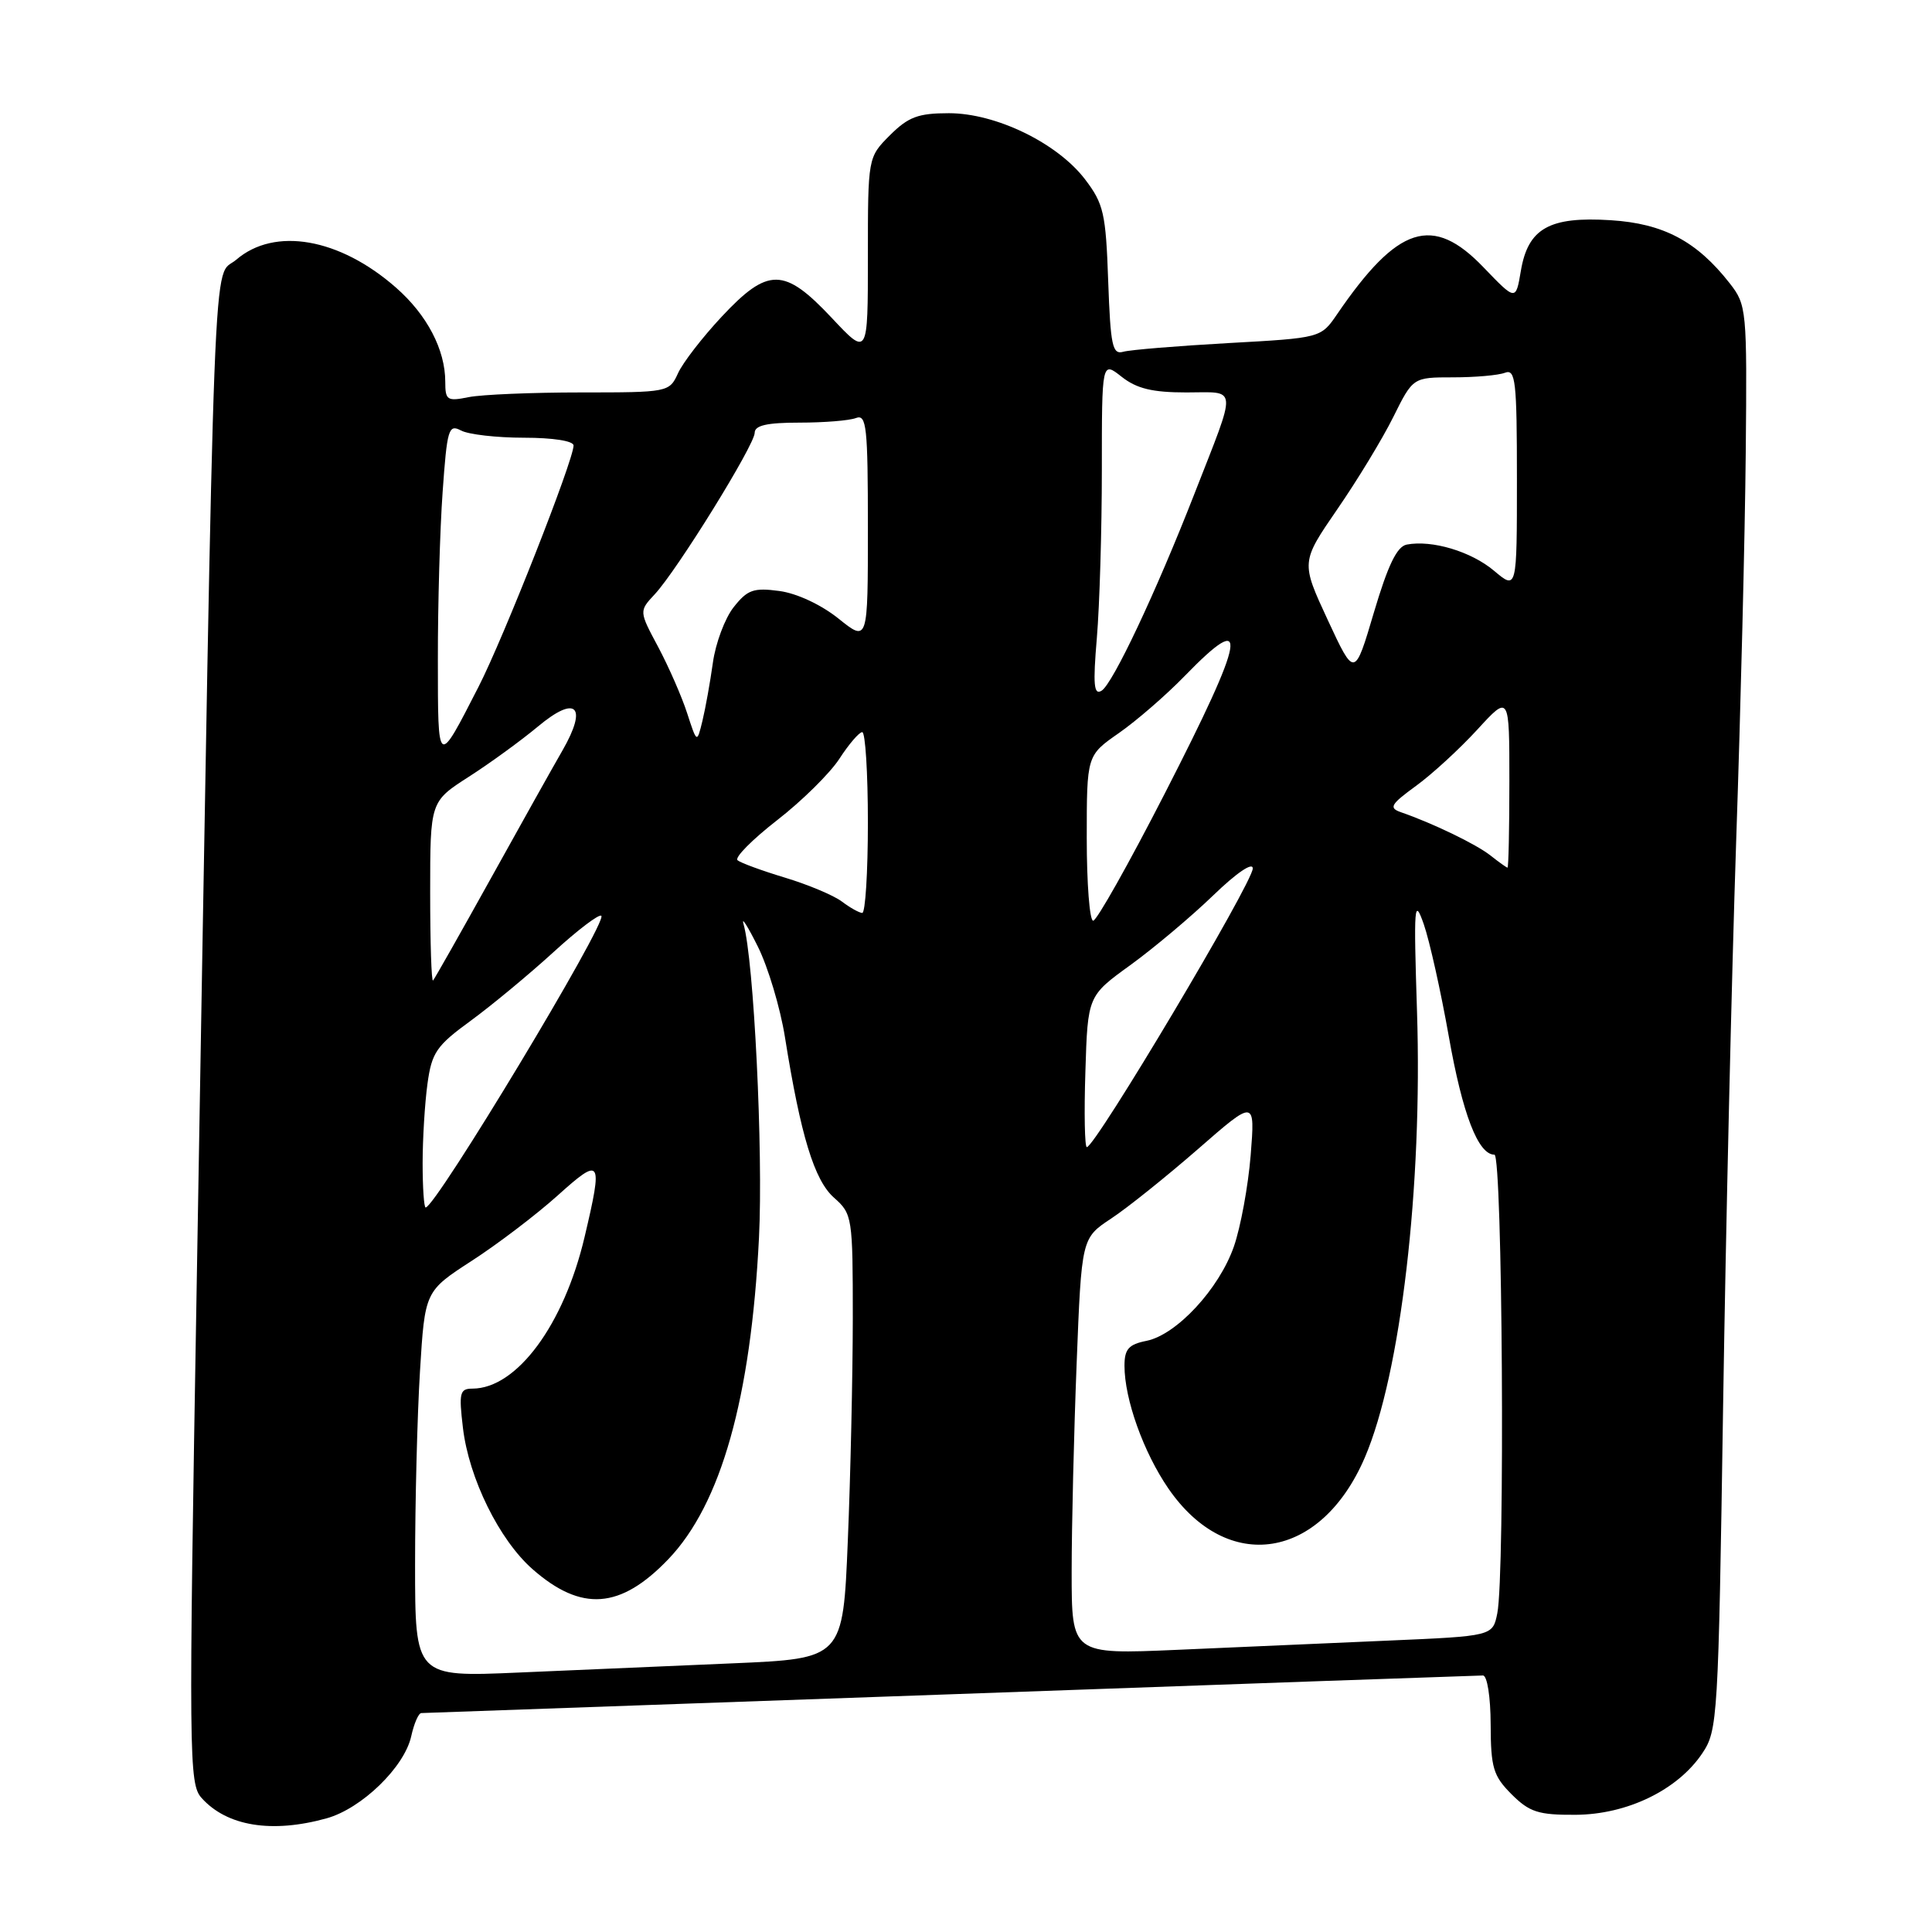 <?xml version="1.0" encoding="UTF-8" standalone="no"?>
<!DOCTYPE svg PUBLIC "-//W3C//DTD SVG 1.1//EN" "http://www.w3.org/Graphics/SVG/1.1/DTD/svg11.dtd" >
<svg xmlns="http://www.w3.org/2000/svg" xmlns:xlink="http://www.w3.org/1999/xlink" version="1.1" viewBox="0 0 256 256">
 <g >
 <path fill="currentColor"
d=" M 43.27 240.94 C 47.92 239.65 53.59 234.15 54.49 230.06 C 54.86 228.38 55.46 226.99 55.83 226.99 C 56.20 226.98 87.77 225.86 126.00 224.50 C 164.23 223.13 195.95 222.01 196.50 222.01 C 197.06 222.01 197.51 224.84 197.52 228.50 C 197.54 234.24 197.86 235.31 200.29 237.75 C 202.67 240.12 203.84 240.50 208.78 240.47 C 215.60 240.43 222.29 237.19 225.55 232.34 C 227.61 229.29 227.69 227.82 228.32 186.34 C 228.68 162.78 229.46 129.10 230.05 111.50 C 230.65 93.90 231.22 70.72 231.32 59.99 C 231.50 40.99 231.44 40.41 229.19 37.53 C 224.83 31.96 220.42 29.62 213.44 29.18 C 205.30 28.66 202.47 30.25 201.52 35.90 C 200.85 39.87 200.85 39.87 196.59 35.44 C 189.84 28.39 185.22 29.86 177.17 41.64 C 175.02 44.78 175.02 44.78 162.76 45.46 C 156.02 45.84 149.76 46.35 148.84 46.61 C 147.40 47.02 147.15 45.82 146.84 37.21 C 146.53 28.28 146.24 27.00 143.78 23.77 C 140.10 18.95 131.97 15.00 125.73 15.00 C 121.67 15.00 120.36 15.49 117.92 17.92 C 115.00 20.85 115.00 20.85 115.00 34.04 C 115.00 47.23 115.00 47.23 110.20 42.11 C 103.91 35.42 101.78 35.39 95.63 41.96 C 93.08 44.69 90.47 48.06 89.84 49.46 C 88.69 51.97 88.54 52.00 76.96 52.00 C 70.52 52.00 63.84 52.28 62.12 52.62 C 59.25 53.20 59.00 53.04 59.00 50.59 C 59.00 46.34 56.59 41.72 52.47 38.11 C 44.99 31.54 36.39 30.04 31.31 34.41 C 28.12 37.15 28.52 26.60 26.07 169.89 C 24.99 233.07 25.02 236.37 26.72 238.25 C 30.08 241.99 36.02 242.95 43.27 240.94 Z  M 55.00 207.27 C 55.00 199.04 55.29 187.54 55.65 181.70 C 56.30 171.09 56.30 171.09 62.52 167.06 C 65.94 164.85 71.05 160.96 73.87 158.43 C 79.69 153.19 79.91 153.53 77.46 163.91 C 74.72 175.54 68.48 183.98 62.61 184.00 C 60.92 184.00 60.79 184.55 61.34 189.19 C 62.13 195.88 66.15 204.04 70.56 207.92 C 77.04 213.61 82.21 213.23 88.56 206.60 C 95.54 199.31 99.50 185.28 100.57 164.00 C 101.14 152.61 99.89 127.17 98.52 122.44 C 98.21 121.37 99.07 122.72 100.42 125.43 C 101.77 128.14 103.39 133.54 104.01 137.43 C 106.10 150.51 107.90 156.39 110.51 158.70 C 112.94 160.85 113.00 161.26 113.00 174.70 C 112.99 182.29 112.70 195.54 112.34 204.14 C 111.70 219.77 111.70 219.77 97.10 220.40 C 89.07 220.74 76.31 221.29 68.75 221.62 C 55.00 222.22 55.00 222.22 55.00 207.27 Z  M 142.00 208.27 C 142.00 202.25 142.30 189.84 142.66 180.69 C 143.31 164.06 143.31 164.06 147.24 161.46 C 149.41 160.03 154.58 155.88 158.75 152.25 C 166.31 145.65 166.31 145.65 165.72 153.08 C 165.39 157.16 164.39 162.60 163.50 165.16 C 161.54 170.79 155.90 176.87 151.91 177.67 C 149.55 178.14 149.00 178.77 149.00 180.97 C 149.00 185.40 151.52 192.44 154.82 197.24 C 162.67 208.64 175.03 206.69 180.85 193.12 C 185.61 182.02 188.51 157.19 187.76 134.00 C 187.31 119.88 187.39 118.85 188.66 122.47 C 189.42 124.66 190.91 131.33 191.97 137.31 C 193.79 147.63 195.86 153.00 198.02 153.00 C 199.09 153.00 199.44 208.57 198.40 213.77 C 197.79 216.79 197.79 216.79 183.90 217.39 C 176.25 217.73 163.70 218.28 156.00 218.61 C 142.00 219.22 142.00 219.22 142.00 208.27 Z  M 56.00 154.14 C 56.00 150.92 56.29 146.18 56.64 143.62 C 57.21 139.46 57.82 138.57 62.39 135.24 C 65.20 133.18 70.12 129.10 73.33 126.17 C 76.54 123.23 79.40 121.06 79.68 121.35 C 80.51 122.17 57.72 160.00 56.40 160.00 C 56.18 160.00 56.00 157.36 56.00 154.14 Z  M 143.82 141.98 C 144.13 131.96 144.13 131.96 149.82 127.85 C 152.94 125.58 157.86 121.44 160.75 118.65 C 163.83 115.67 166.00 114.19 166.00 115.07 C 166.00 116.95 145.13 152.00 144.01 152.00 C 143.73 152.00 143.64 147.50 143.82 141.98 Z  M 57.00 118.27 C 57.00 106.21 57.00 106.21 62.13 102.92 C 64.95 101.11 69.07 98.11 71.29 96.26 C 76.35 92.03 77.91 93.56 74.53 99.44 C 73.24 101.67 68.95 109.35 64.98 116.50 C 61.01 123.65 57.59 129.69 57.38 129.92 C 57.17 130.15 57.00 124.91 57.00 118.27 Z  M 144.00 111.05 C 144.00 100.10 144.00 100.10 148.25 97.14 C 150.59 95.51 154.51 92.11 156.96 89.59 C 165.73 80.56 165.14 84.07 154.35 105.12 C 149.59 114.41 145.32 122.00 144.85 122.00 C 144.38 122.00 144.00 117.07 144.00 111.05 Z  M 111.54 119.45 C 110.46 118.64 107.08 117.22 104.04 116.30 C 100.99 115.38 98.15 114.34 97.73 113.99 C 97.30 113.64 99.66 111.26 102.96 108.69 C 106.26 106.13 109.98 102.46 111.23 100.53 C 112.48 98.60 113.84 97.02 114.25 97.01 C 114.66 97.01 115.00 102.40 115.00 109.00 C 115.00 115.60 114.66 120.99 114.25 120.97 C 113.84 120.95 112.62 120.27 111.54 119.45 Z  M 197.50 113.36 C 195.62 111.87 189.87 109.09 185.62 107.62 C 184.00 107.05 184.26 106.59 187.62 104.14 C 189.76 102.59 193.41 99.23 195.75 96.68 C 200.00 92.04 200.00 92.04 200.00 103.52 C 200.00 109.84 199.89 114.99 199.75 114.97 C 199.61 114.95 198.60 114.23 197.50 113.36 Z  M 58.02 87.40 C 58.01 80.20 58.29 70.21 58.65 65.20 C 59.24 56.85 59.44 56.17 61.08 57.04 C 62.06 57.57 65.82 58.00 69.43 58.00 C 73.28 58.00 76.00 58.43 76.00 59.03 C 76.00 60.98 66.74 84.50 63.41 91.00 C 57.94 101.68 58.03 101.74 58.02 87.40 Z  M 91.05 94.50 C 90.34 92.30 88.61 88.36 87.22 85.74 C 84.67 80.98 84.67 80.98 86.76 78.74 C 89.73 75.55 100.00 58.96 100.00 57.35 C 100.00 56.37 101.62 56.00 105.92 56.00 C 109.17 56.00 112.55 55.73 113.42 55.39 C 114.82 54.86 115.00 56.53 115.00 69.94 C 115.00 85.09 115.00 85.09 111.11 81.97 C 108.82 80.13 105.59 78.62 103.27 78.31 C 99.85 77.85 99.04 78.14 97.21 80.46 C 96.05 81.93 94.81 85.25 94.46 87.82 C 94.10 90.39 93.48 93.85 93.08 95.50 C 92.35 98.50 92.35 98.50 91.05 94.50 Z  M 145.34 84.51 C 145.70 80.21 146.00 70.21 146.00 62.28 C 146.00 47.85 146.00 47.85 148.63 49.93 C 150.63 51.50 152.71 52.00 157.20 52.00 C 164.08 52.00 163.99 50.78 158.24 65.50 C 153.14 78.55 147.45 90.60 145.97 91.52 C 144.94 92.16 144.81 90.75 145.34 84.51 Z  M 175.93 82.14 C 172.38 74.49 172.38 74.49 177.19 67.49 C 179.84 63.65 183.19 58.14 184.62 55.25 C 187.23 50.00 187.23 50.00 192.54 50.00 C 195.45 50.00 198.55 49.73 199.42 49.39 C 200.82 48.86 201.00 50.49 201.00 63.48 C 201.00 78.18 201.00 78.18 197.97 75.63 C 194.93 73.07 189.75 71.52 186.40 72.16 C 185.10 72.41 183.91 74.88 182.05 81.15 C 179.49 89.80 179.49 89.80 175.93 82.14 Z "/>
</g>
</svg>
